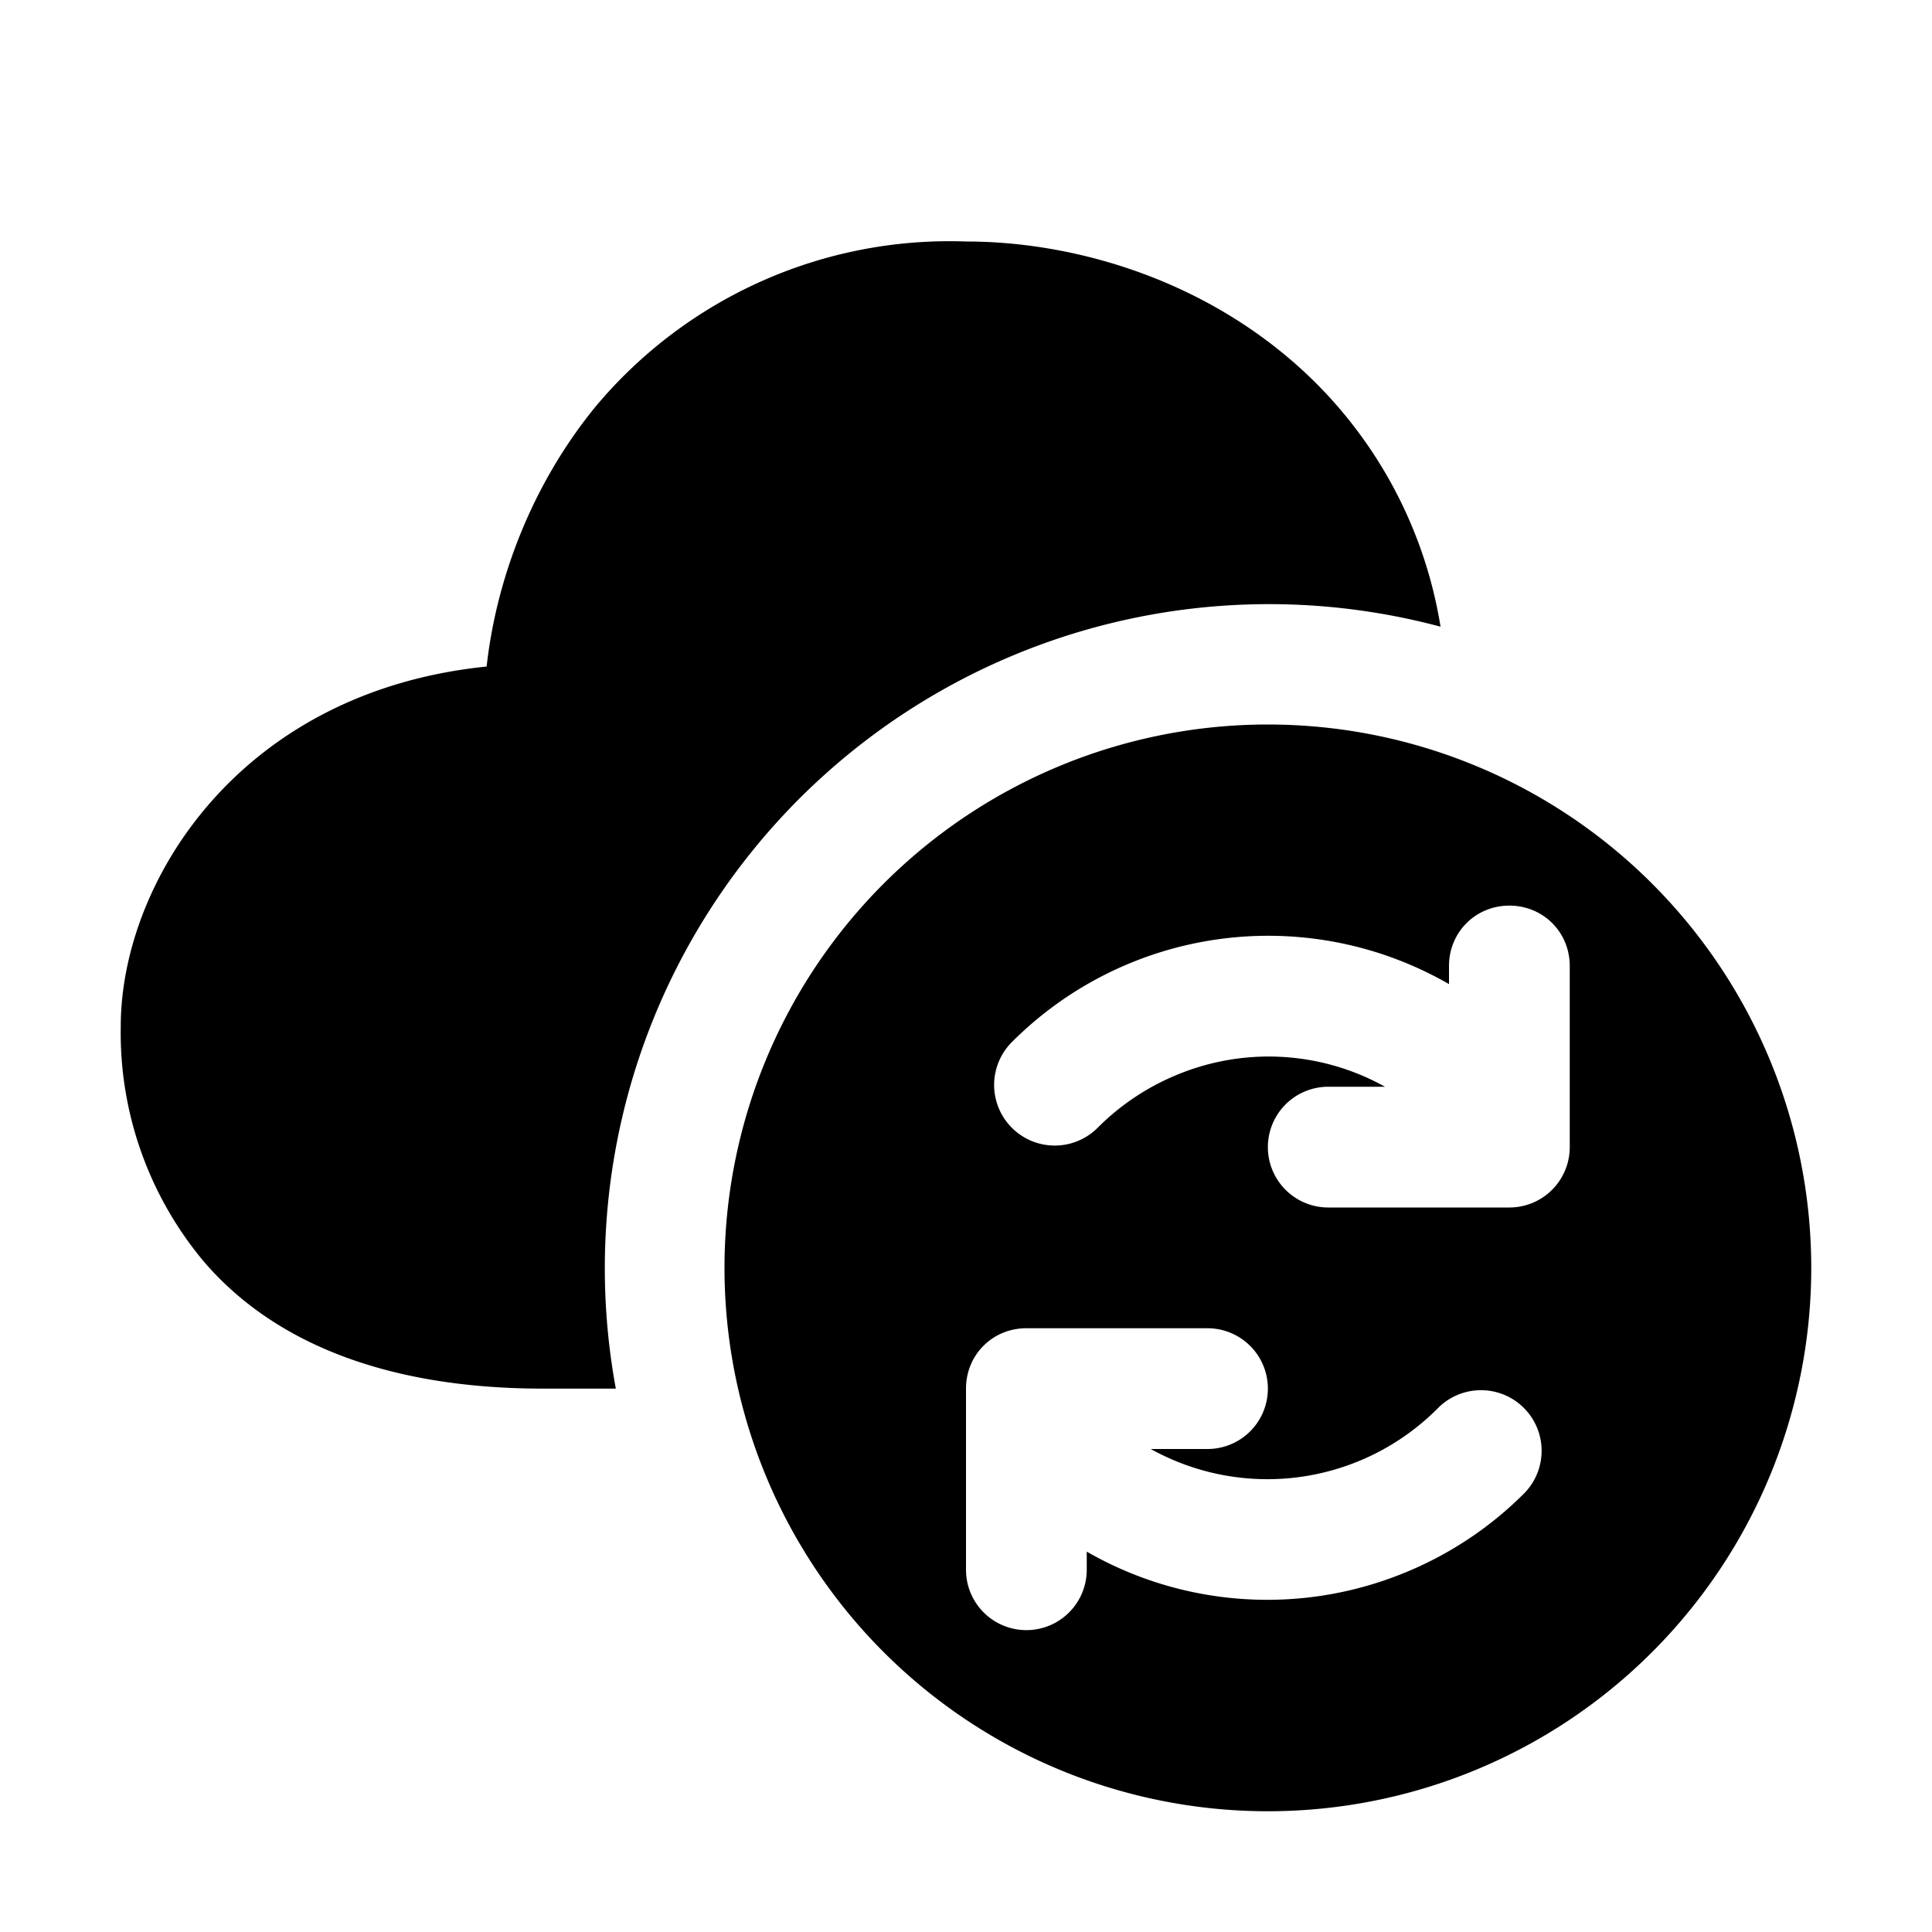 <svg width="16" height="16" viewBox="0 0 16 16" xmlns="http://www.w3.org/2000/svg"><path d="M4.93 3.37A3.82 3.82 0 018 2c.85 0 1.84.28 2.63.93a3.68 3.68 0 011.3 2.26A5.5 5.5 0 005.1 11.5H4.5c-1.35 0-2.26-.41-2.81-1.05A2.95 2.95 0 011 8.5c0-1.18.97-2.77 3.03-2.98.08-.72.37-1.5.9-2.15zM6 10.5a4.5 4.5 0 109 0 4.5 4.5 0 00-9 0zm6.5-3c.28 0 .5.22.5.5v1.5a.5.5 0 01-.5.5H11a.5.5 0 010-1h.47a1.98 1.98 0 00-1.72-.1 2 2 0 00-.66.44.5.5 0 01-.71-.71A3 3 0 0112 8.15V8c0-.28.22-.5.5-.5zm-.88 5.53A3 3 0 019 12.85V13a.5.5 0 01-1 0v-1.5c0-.28.22-.5.5-.5H10a.5.5 0 010 1h-.47a1.99 1.99 0 002.38-.34.5.5 0 01.71.71 3 3 0 01-1 .66z"/></svg>